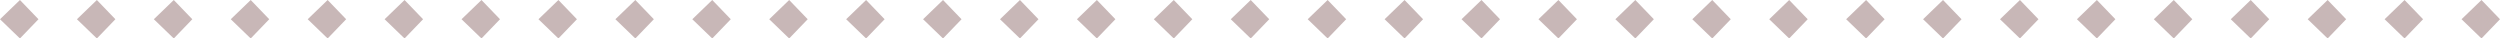 <?xml version="1.0" encoding="UTF-8" standalone="no"?>
<!-- Created with Inkscape (http://www.inkscape.org/) -->

<svg
   xmlns:dc="http://purl.org/dc/elements/1.1/"
   xmlns:cc="http://creativecommons.org/ns#"
   xmlns:rdf="http://www.w3.org/1999/02/22-rdf-syntax-ns#"
   xmlns:svg="http://www.w3.org/2000/svg"
   xmlns="http://www.w3.org/2000/svg"
   xmlns:xlink="http://www.w3.org/1999/xlink"
   xmlns:sodipodi="http://sodipodi.sourceforge.net/DTD/sodipodi-0.dtd"
   xmlns:inkscape="http://www.inkscape.org/namespaces/inkscape"
   width="290.215mm"
   height="4.465mm"
   viewBox="0 0 290.215 4.465"
   version="1.1"
   id="svg3877"
   inkscape:version="0.92.4 (5da689c313, 2019-01-14)"
   sodipodi:docname="Style1_Rum.svg">
  <defs
     id="defs3871" />
  <sodipodi:namedview
     id="base"
     pagecolor="#ffffff"
     bordercolor="#666666"
     borderopacity="1.0"
     inkscape:pageopacity="0.0"
     inkscape:pageshadow="2"
     inkscape:zoom="5.6000001"
     inkscape:cx="144.68111"
     inkscape:cy="37.26715"
     inkscape:document-units="mm"
     inkscape:current-layer="layer1"
     showgrid="false"
     inkscape:window-width="3000"
     inkscape:window-height="1895"
     inkscape:window-x="-13"
     inkscape:window-y="-13"
     inkscape:window-maximized="1"
     fit-margin-top="0"
     fit-margin-left="0"
     fit-margin-right="0"
     fit-margin-bottom="0" />
  <g
     inkscape:label="Layer 1"
     inkscape:groupmode="layer"
     id="layer1"
     transform="translate(-39.572,-145.991)">
    <path
       id="rect4123"
       style="display:inline;fill:#c8b7b7;stroke-width:0.033"
       d="m 44.037,148.224 -2.15,2.232 -2.315,-2.232 2.315,-2.232 z"
       inkscape:connector-curvature="0"
       sodipodi:nodetypes="ccccc"
       inkscape:tile-cx="2.232422"
       inkscape:tile-cy="6.69726"
       inkscape:tile-w="4.464844"
       inkscape:tile-h="4.46484"
       inkscape:tile-x0="0"
       inkscape:tile-y0="4.46484" />
    <use
       x="0"
       y="0"
       inkscape:tiled-clone-of="#rect4123"
       xlink:href="#rect4123"
       transform="translate(8.93)"
       id="use16357"
       width="100%"
       height="100%" />
    <use
       x="0"
       y="0"
       inkscape:tiled-clone-of="#rect4123"
       xlink:href="#rect4123"
       transform="translate(17.859)"
       id="use16359"
       width="100%"
       height="100%" />
    <use
       x="0"
       y="0"
       inkscape:tiled-clone-of="#rect4123"
       xlink:href="#rect4123"
       transform="translate(26.789)"
       id="use16361"
       width="100%"
       height="100%" />
    <use
       x="0"
       y="0"
       inkscape:tiled-clone-of="#rect4123"
       xlink:href="#rect4123"
       transform="translate(35.719)"
       id="use16363"
       width="100%"
       height="100%" />
    <use
       x="0"
       y="0"
       inkscape:tiled-clone-of="#rect4123"
       xlink:href="#rect4123"
       transform="translate(44.648)"
       id="use16365"
       width="100%"
       height="100%" />
    <use
       x="0"
       y="0"
       inkscape:tiled-clone-of="#rect4123"
       xlink:href="#rect4123"
       transform="translate(53.578)"
       id="use16367"
       width="100%"
       height="100%" />
    <use
       x="0"
       y="0"
       inkscape:tiled-clone-of="#rect4123"
       xlink:href="#rect4123"
       transform="translate(62.508)"
       id="use16369"
       width="100%"
       height="100%" />
    <use
       x="0"
       y="0"
       inkscape:tiled-clone-of="#rect4123"
       xlink:href="#rect4123"
       transform="translate(71.438)"
       id="use16371"
       width="100%"
       height="100%" />
    <use
       x="0"
       y="0"
       inkscape:tiled-clone-of="#rect4123"
       xlink:href="#rect4123"
       transform="translate(80.367)"
       id="use16373"
       width="100%"
       height="100%" />
    <use
       x="0"
       y="0"
       inkscape:tiled-clone-of="#rect4123"
       xlink:href="#rect4123"
       transform="translate(89.297)"
       id="use16375"
       width="100%"
       height="100%" />
    <use
       x="0"
       y="0"
       inkscape:tiled-clone-of="#rect4123"
       xlink:href="#rect4123"
       transform="translate(98.227)"
       id="use16377"
       width="100%"
       height="100%" />
    <use
       x="0"
       y="0"
       inkscape:tiled-clone-of="#rect4123"
       xlink:href="#rect4123"
       transform="translate(107.156)"
       id="use16379"
       width="100%"
       height="100%" />
    <use
       x="0"
       y="0"
       inkscape:tiled-clone-of="#rect4123"
       xlink:href="#rect4123"
       transform="translate(116.086)"
       id="use16381"
       width="100%"
       height="100%" />
    <use
       x="0"
       y="0"
       inkscape:tiled-clone-of="#rect4123"
       xlink:href="#rect4123"
       transform="translate(125.016)"
       id="use16383"
       width="100%"
       height="100%" />
    <use
       x="0"
       y="0"
       inkscape:tiled-clone-of="#rect4123"
       xlink:href="#rect4123"
       transform="translate(133.945)"
       id="use16385"
       width="100%"
       height="100%" />
    <use
       x="0"
       y="0"
       inkscape:tiled-clone-of="#rect4123"
       xlink:href="#rect4123"
       transform="translate(142.875)"
       id="use16387"
       width="100%"
       height="100%" />
    <use
       x="0"
       y="0"
       inkscape:tiled-clone-of="#rect4123"
       xlink:href="#rect4123"
       transform="translate(151.805)"
       id="use16389"
       width="100%"
       height="100%" />
    <use
       x="0"
       y="0"
       inkscape:tiled-clone-of="#rect4123"
       xlink:href="#rect4123"
       transform="translate(160.734)"
       id="use16391"
       width="100%"
       height="100%" />
    <use
       x="0"
       y="0"
       inkscape:tiled-clone-of="#rect4123"
       xlink:href="#rect4123"
       transform="translate(169.664)"
       id="use16393"
       width="100%"
       height="100%" />
    <use
       x="0"
       y="0"
       inkscape:tiled-clone-of="#rect4123"
       xlink:href="#rect4123"
       transform="translate(178.594)"
       id="use16395"
       width="100%"
       height="100%" />
    <use
       x="0"
       y="0"
       inkscape:tiled-clone-of="#rect4123"
       xlink:href="#rect4123"
       transform="translate(187.523)"
       id="use16397"
       width="100%"
       height="100%" />
    <use
       x="0"
       y="0"
       inkscape:tiled-clone-of="#rect4123"
       xlink:href="#rect4123"
       transform="translate(196.453)"
       id="use16399"
       width="100%"
       height="100%" />
    <use
       x="0"
       y="0"
       inkscape:tiled-clone-of="#rect4123"
       xlink:href="#rect4123"
       transform="translate(205.383)"
       id="use16401"
       width="100%"
       height="100%" />
    <use
       x="0"
       y="0"
       inkscape:tiled-clone-of="#rect4123"
       xlink:href="#rect4123"
       transform="translate(214.313)"
       id="use16403"
       width="100%"
       height="100%" />
    <use
       x="0"
       y="0"
       inkscape:tiled-clone-of="#rect4123"
       xlink:href="#rect4123"
       transform="translate(223.242)"
       id="use16405"
       width="100%"
       height="100%" />
    <use
       x="0"
       y="0"
       inkscape:tiled-clone-of="#rect4123"
       xlink:href="#rect4123"
       transform="translate(232.172)"
       id="use16407"
       width="100%"
       height="100%" />
    <use
       x="0"
       y="0"
       inkscape:tiled-clone-of="#rect4123"
       xlink:href="#rect4123"
       transform="translate(241.102)"
       id="use16409"
       width="100%"
       height="100%" />
    <use
       x="0"
       y="0"
       inkscape:tiled-clone-of="#rect4123"
       xlink:href="#rect4123"
       transform="translate(250.031)"
       id="use16411"
       width="100%"
       height="100%" />
    <use
       x="0"
       y="0"
       inkscape:tiled-clone-of="#rect4123"
       xlink:href="#rect4123"
       transform="translate(258.961)"
       id="use16413"
       width="100%"
       height="100%" />
    <use
       x="0"
       y="0"
       inkscape:tiled-clone-of="#rect4123"
       xlink:href="#rect4123"
       transform="translate(267.891)"
       id="use16415"
       width="100%"
       height="100%" />
    <use
       x="0"
       y="0"
       inkscape:tiled-clone-of="#rect4123"
       xlink:href="#rect4123"
       transform="translate(276.82)"
       id="use16417"
       width="100%"
       height="100%" />
    <use
       x="0"
       y="0"
       inkscape:tiled-clone-of="#rect4123"
       xlink:href="#rect4123"
       transform="translate(285.75)"
       id="use16419"
       width="100%"
       height="100%" />
  </g>
</svg>

